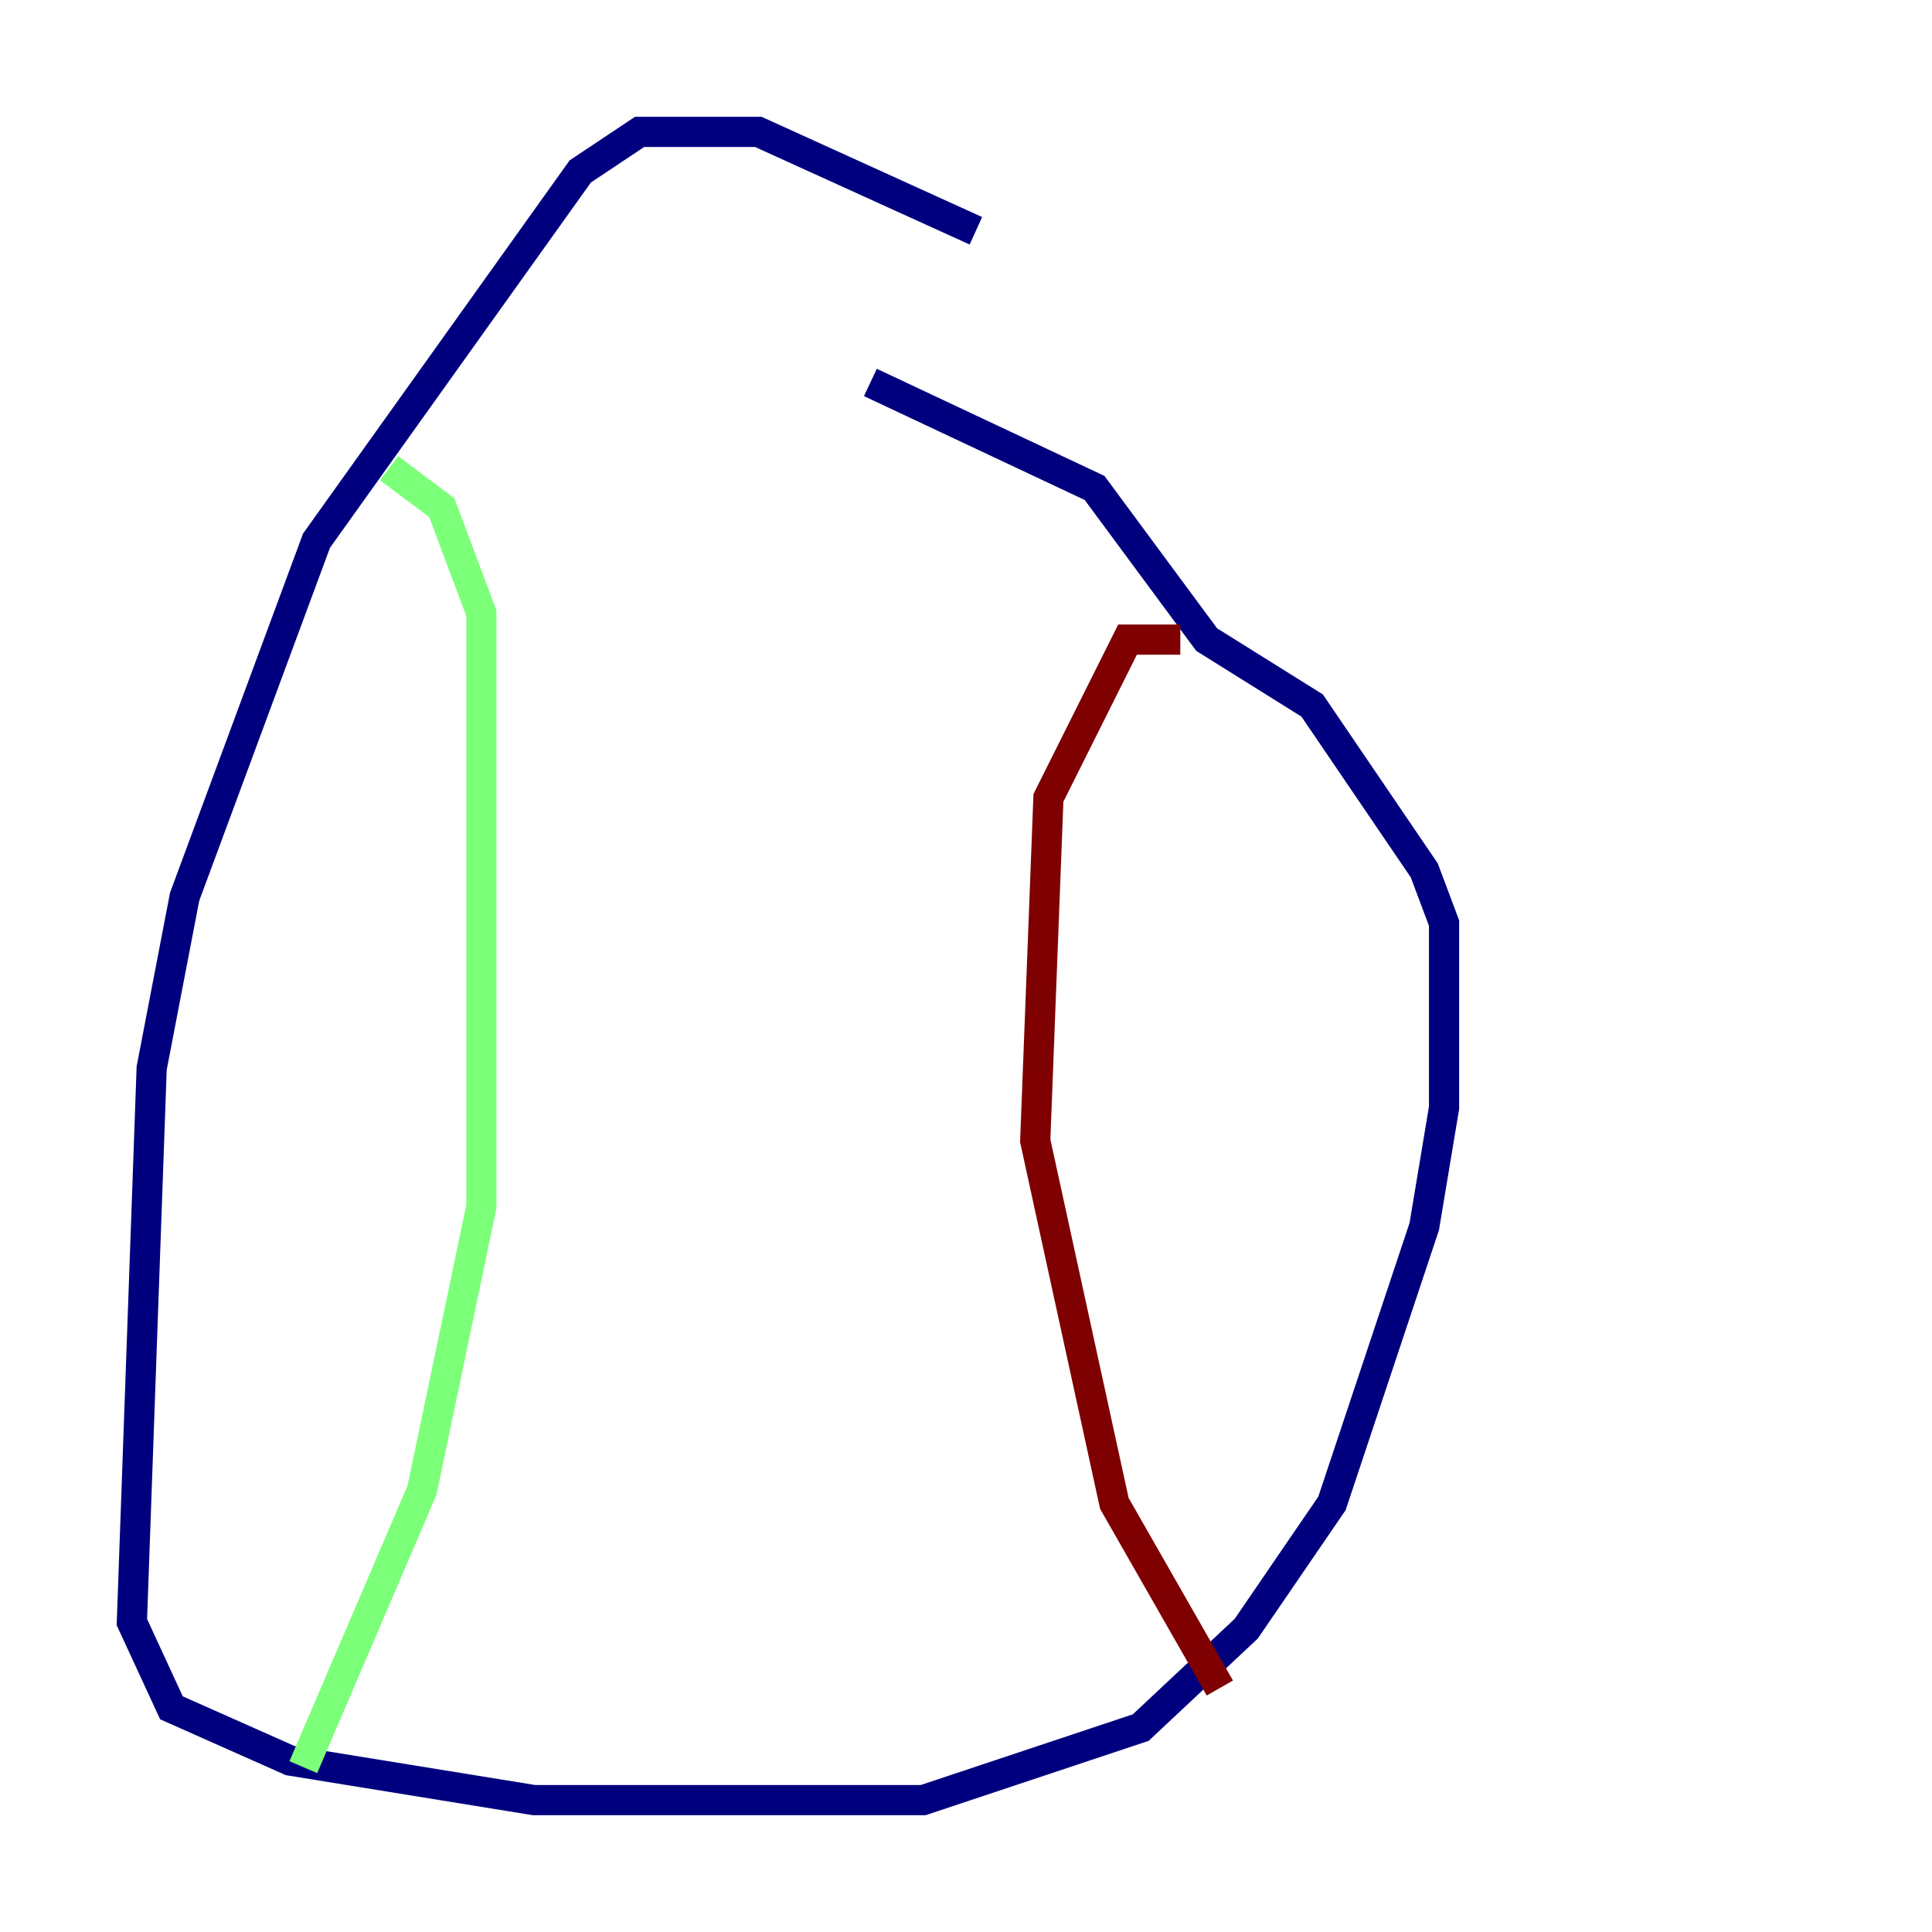 <?xml version="1.0" encoding="utf-8" ?>
<svg baseProfile="tiny" height="128" version="1.2" viewBox="0,0,128,128" width="128" xmlns="http://www.w3.org/2000/svg" xmlns:ev="http://www.w3.org/2001/xml-events" xmlns:xlink="http://www.w3.org/1999/xlink"><defs /><polyline fill="none" points="64.655,15.29 50.239,8.737 42.375,8.737 38.444,11.358 20.969,35.822 12.232,59.413 10.048,70.771 8.737,107.468 11.358,113.147 19.222,116.642 35.386,119.263 61.16,119.263 75.577,114.457 82.567,107.904 88.246,99.604 94.362,81.256 95.672,73.392 95.672,61.16 94.362,57.666 86.935,46.744 79.945,42.375 72.519,32.328 57.666,25.338" stroke="#00007f" stroke-width="2" /><polyline fill="none" points="25.775,31.017 29.27,33.638 31.891,40.628 31.891,79.945 27.959,98.73 20.096,117.079" stroke="#7cff79" stroke-width="2" /><polyline fill="none" points="78.198,42.375 74.703,42.375 69.461,52.86 68.587,75.577 73.829,99.604 80.819,111.836" stroke="#7f0000" stroke-width="2" /></svg>